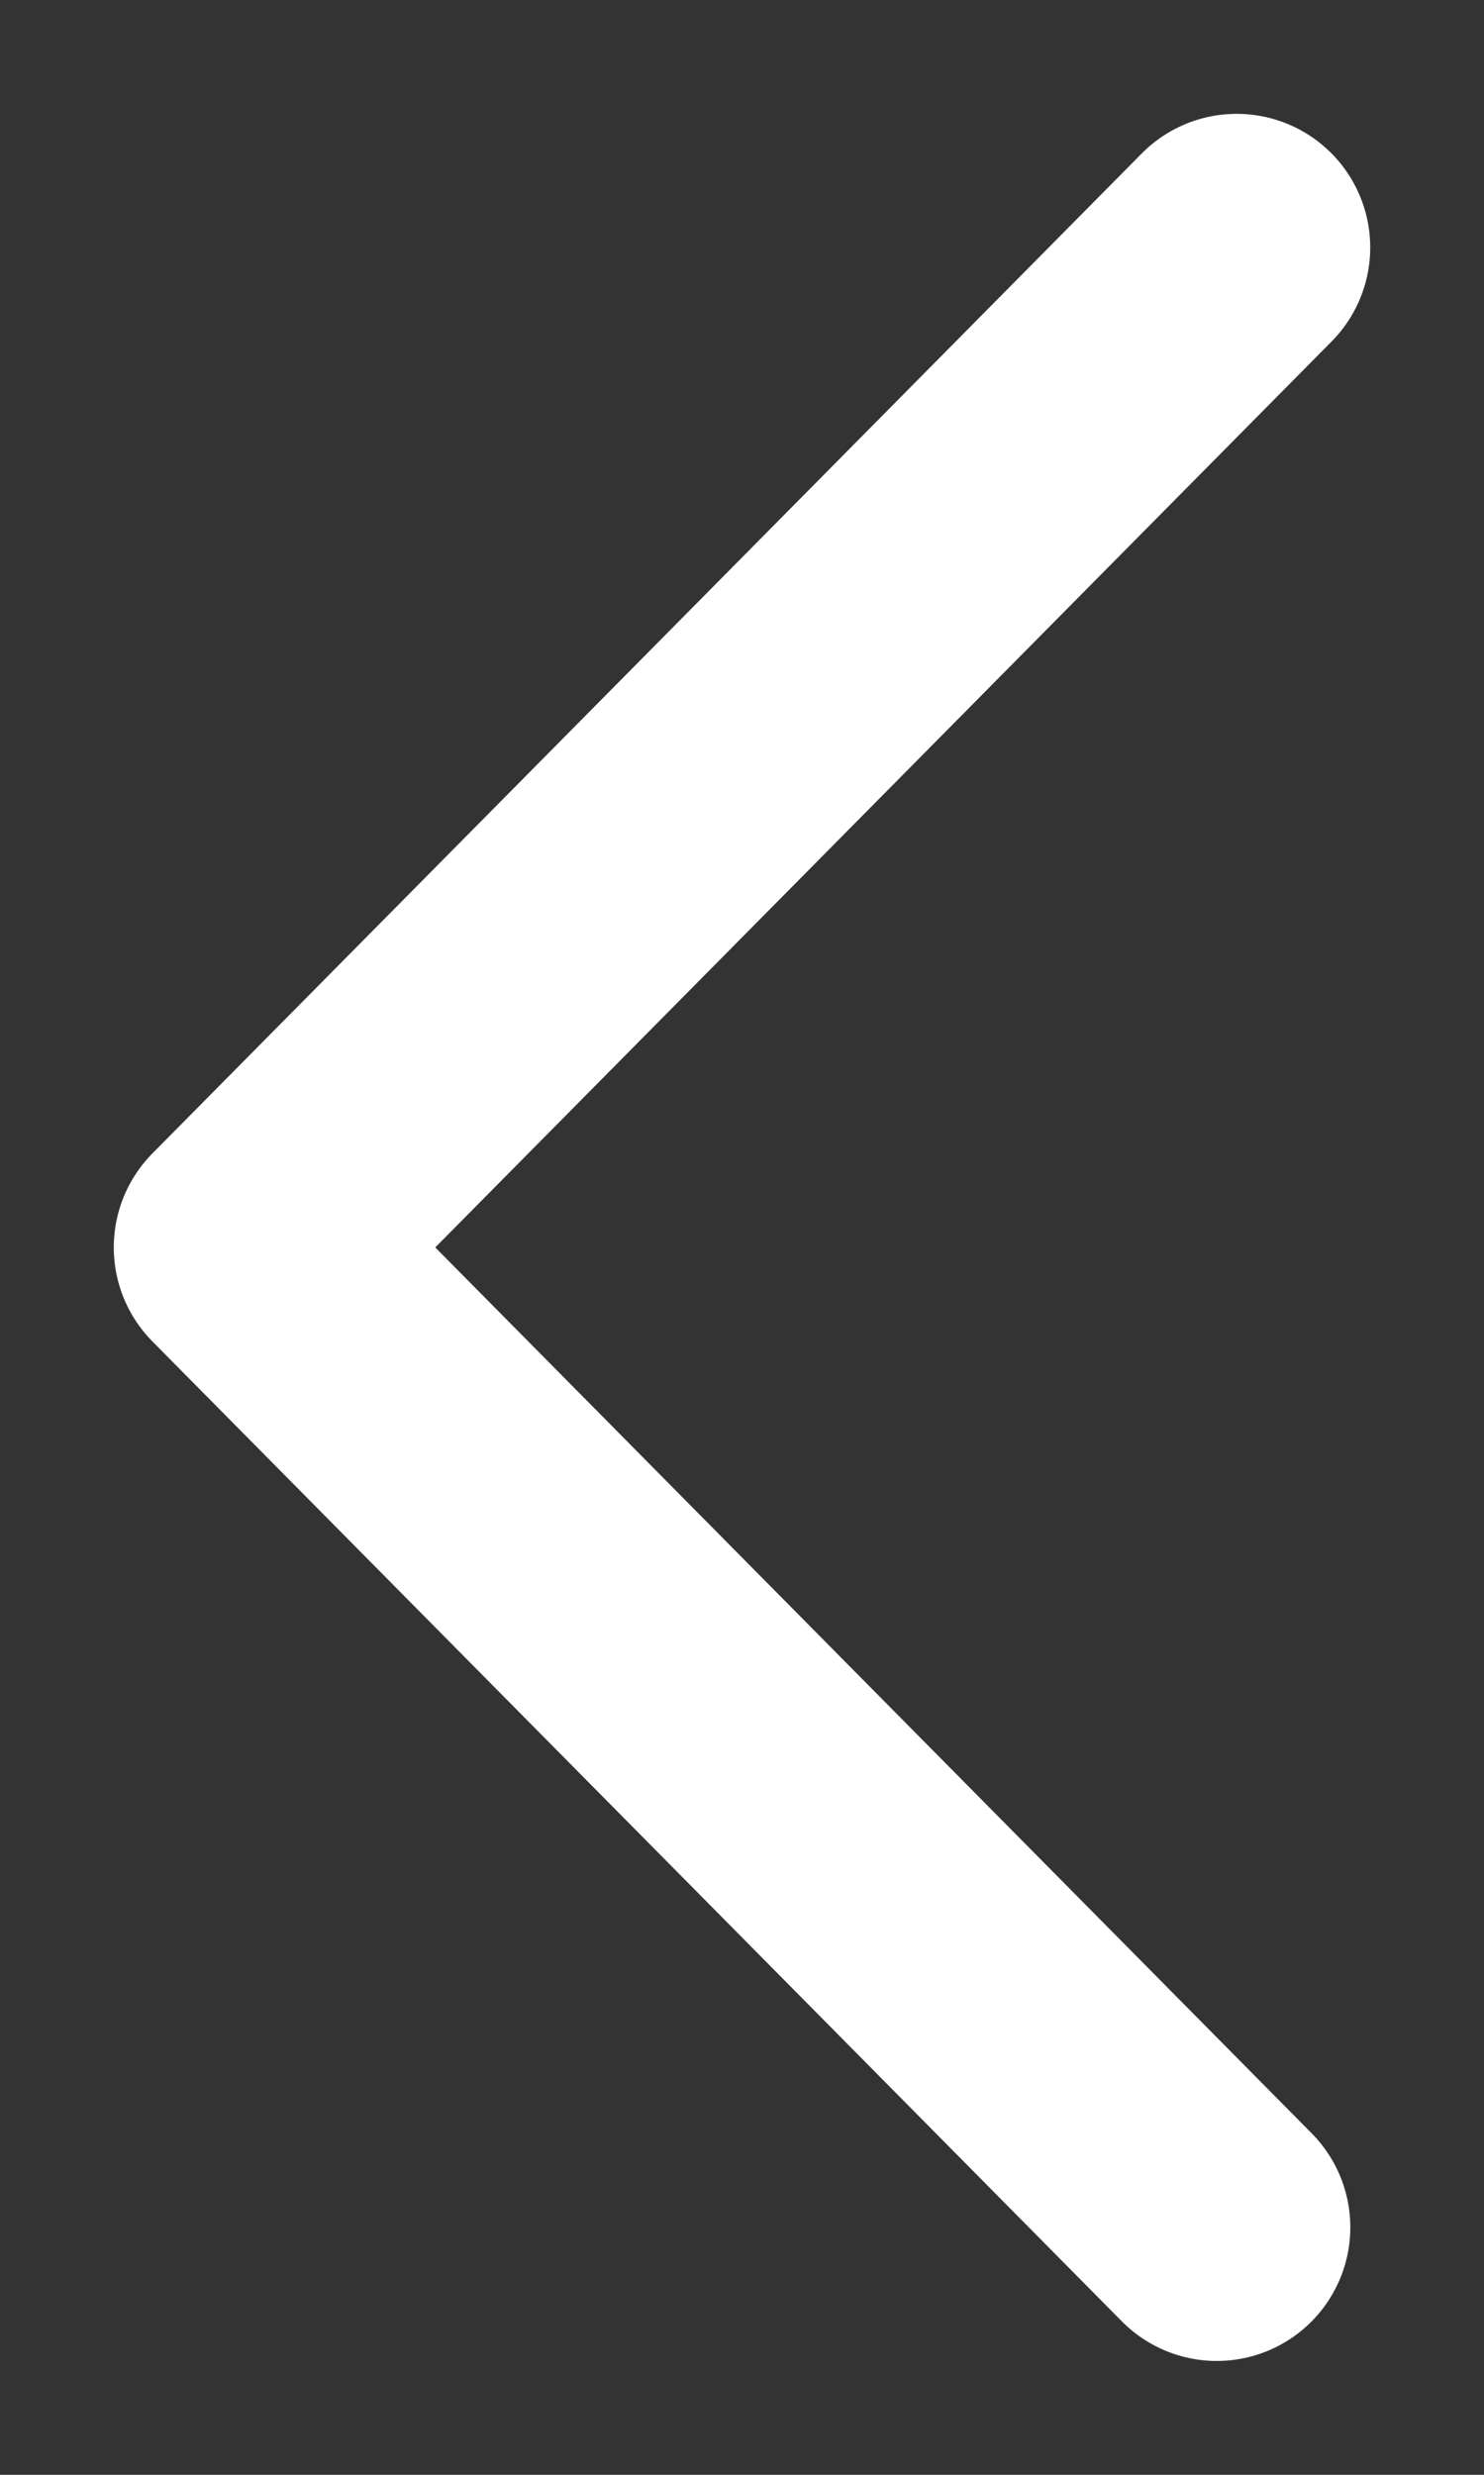 <?xml version="1.0" encoding="UTF-8"?>
<svg width="12px" height="20px" viewBox="0 0 12 20" version="1.1" xmlns="http://www.w3.org/2000/svg" xmlns:xlink="http://www.w3.org/1999/xlink">
    <rect x="0" y="0" width="12" height="20" fill="#333333" stroke="none"/>
    <!-- Generator: Sketch 52.3 (67297) - http://www.bohemiancoding.com/sketch -->
    <title>Path 3</title>
    <desc>Created with Sketch.</desc>
    <g id="Symbols" stroke="none" stroke-width="1" fill="none" fill-rule="evenodd" stroke-linecap="round" stroke-linejoin="round">
        <g id="header-mobile" transform="translate(-12, -17)" stroke="#ffffff" stroke-width="2.16">
            <g id="Path-3">
                <polyline points="22 19 14 27.081 21.839 35"></polyline>
            </g>
        </g>
    </g>
</svg>